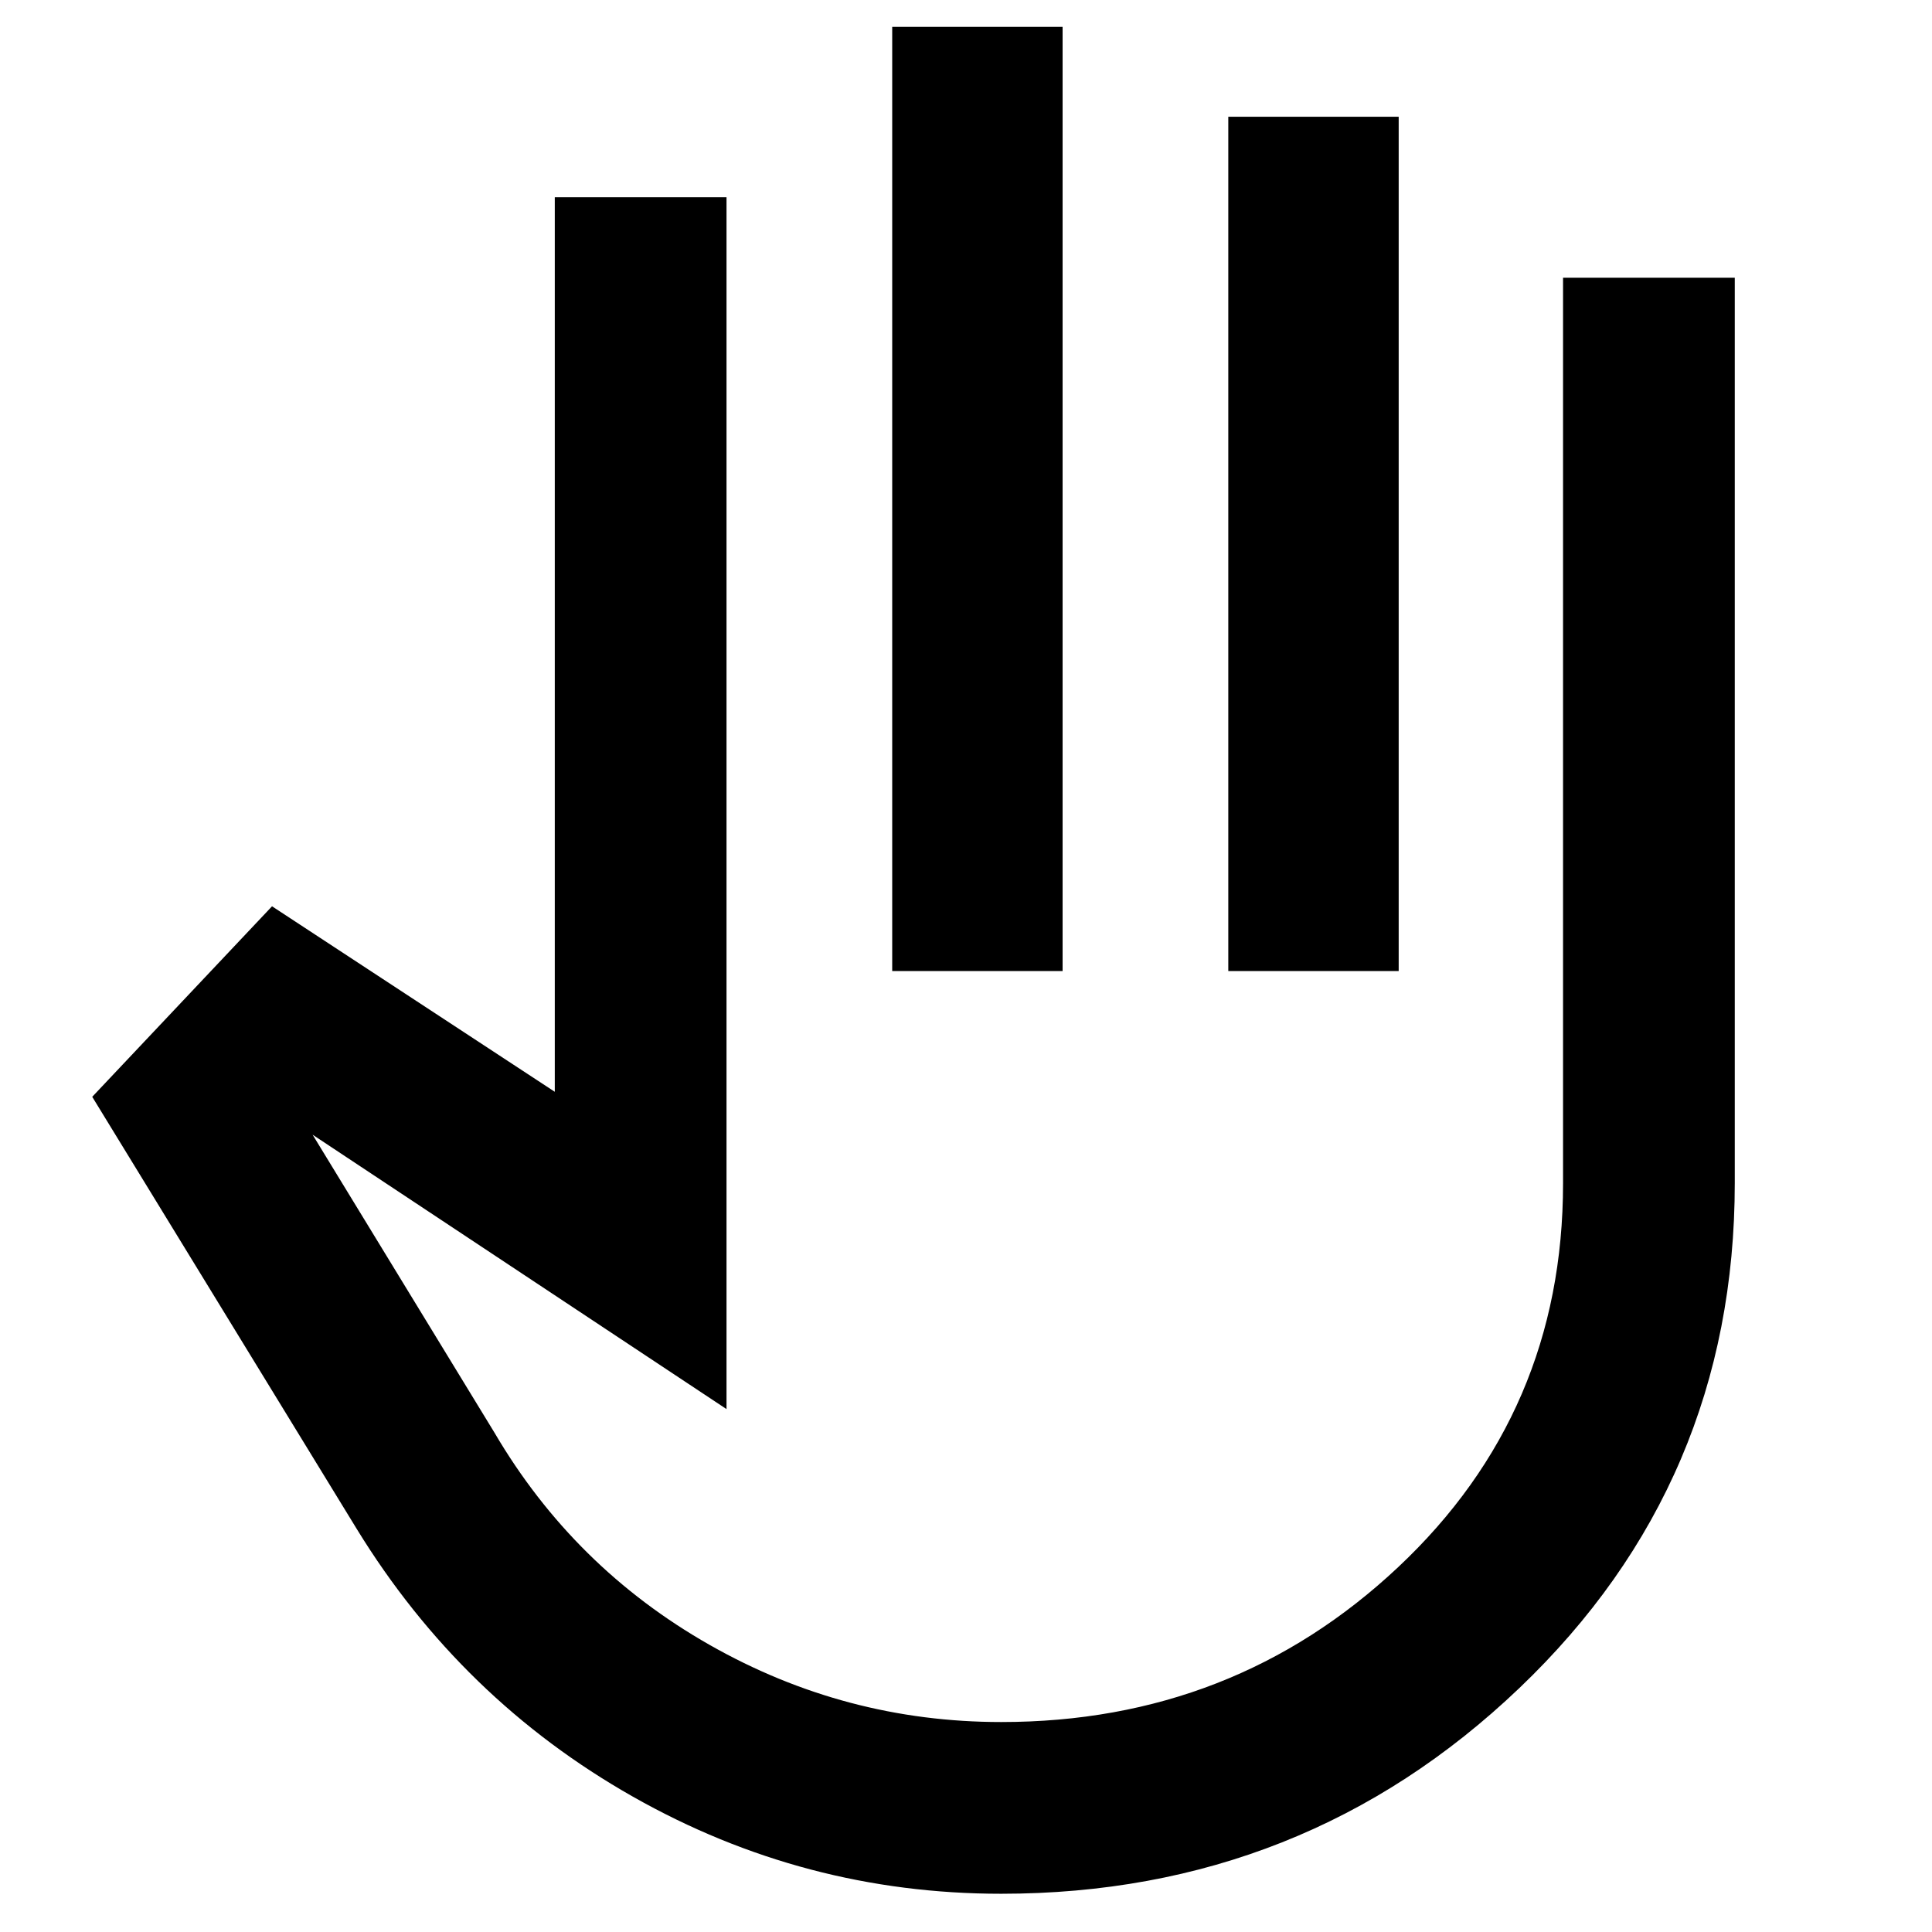 <svg xmlns="http://www.w3.org/2000/svg" height="40" viewBox="0 -960 960 960" width="40"><path d="M497.5-19q-97.87 0-183.02-48.25T177.33-200.17L45.83-415l89.34-94.67 140.5 92.17V-862H361v602.17L155.33-396.17l90.34 148q39.37 67.08 106.85 105.46Q420-104.33 497.5-104.33q115.32 0 197.25-76.97 81.92-76.98 81.92-190.7v-450H862v449.77q0 148.89-107.08 251.06Q647.84-19 497.5-19Zm-54.17-458.5v-469.17H528v469.17h-84.67Zm167 0V-902H695v424.5h-84.67Zm-144 186.17Z"/></svg>
